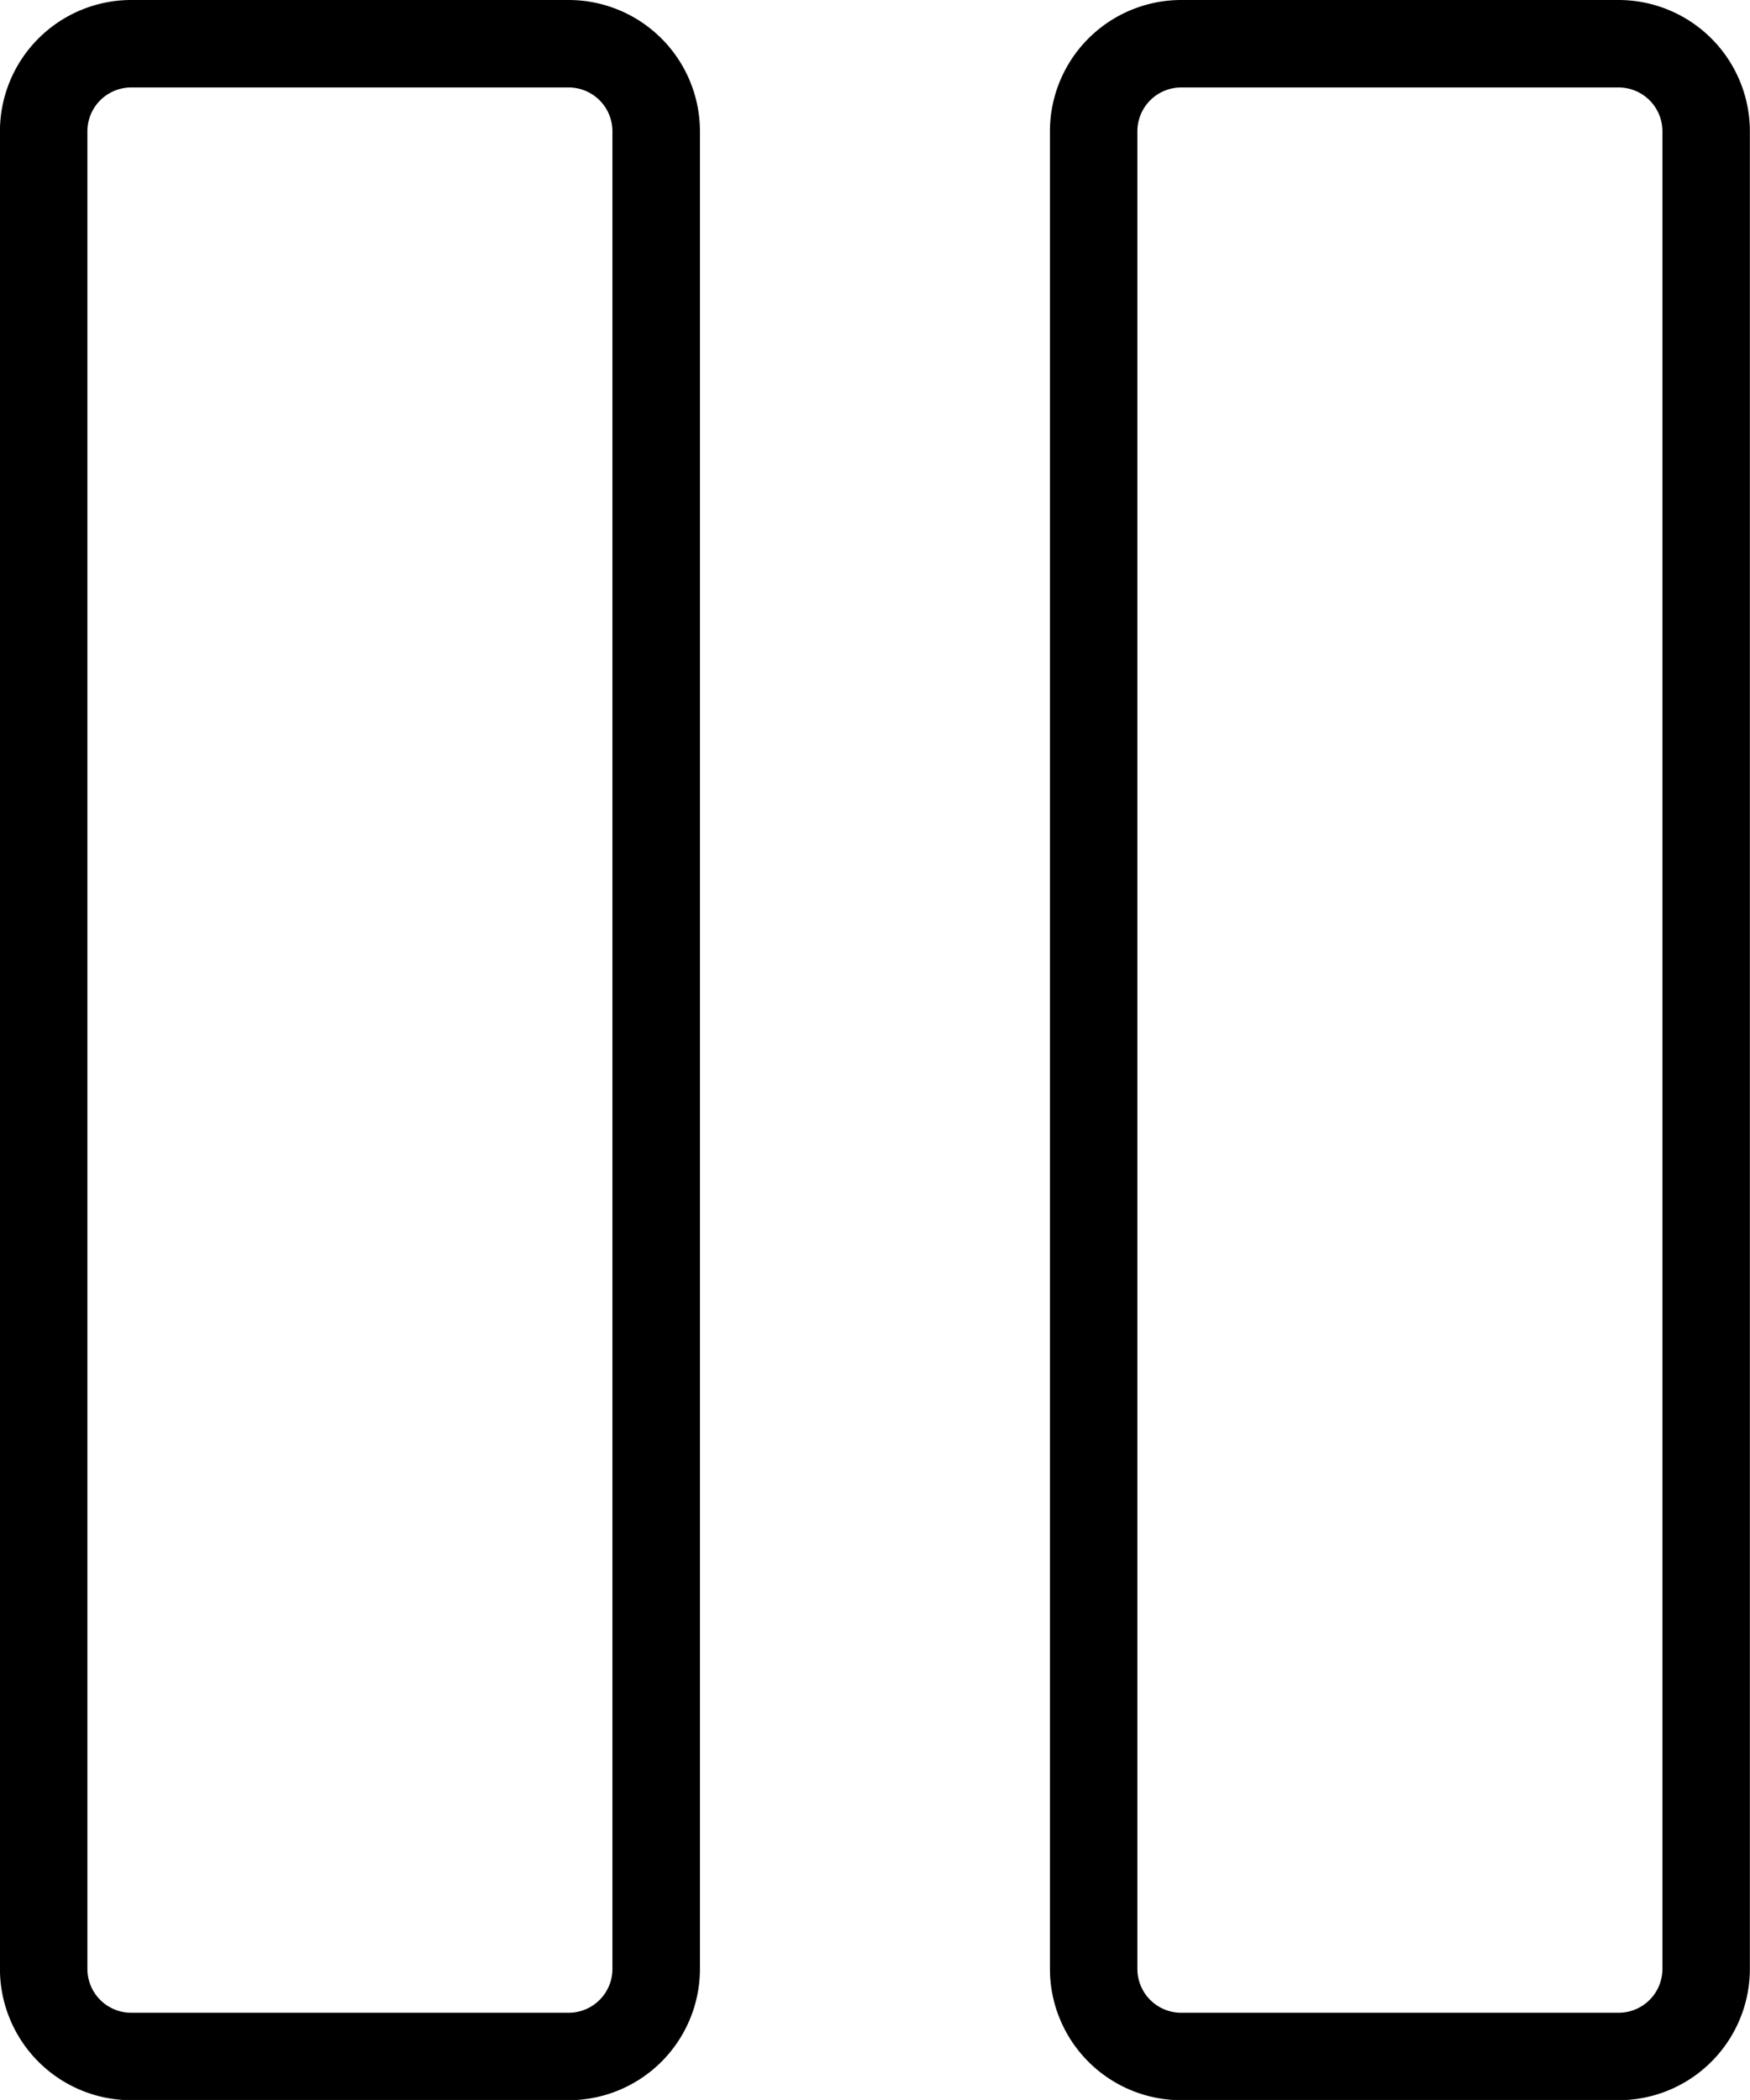 <svg xmlns="http://www.w3.org/2000/svg" viewBox="0 0 29.152 34.982">
  <g id="pause" transform="translate(-42.668)">
    <g id="Group_583" data-name="Group 583" transform="translate(42.667)">
      <g id="Group_582" data-name="Group 582">
        <path id="Path_689" data-name="Path 689" d="M52.141,0H44.853a2.189,2.189,0,0,0-2.186,2.186V32.8a2.189,2.189,0,0,0,2.186,2.186h7.288A2.189,2.189,0,0,0,54.328,32.8V2.186A2.189,2.189,0,0,0,52.141,0Zm.729,32.8a.73.73,0,0,1-.729.729H44.853a.73.73,0,0,1-.729-.729V2.186a.73.73,0,0,1,.729-.729h7.288a.73.73,0,0,1,.729.729V32.8Z" transform="translate(-42.667)"/>
      </g>
    </g>
    <g id="Group_585" data-name="Group 585" transform="translate(60.158)">
      <g id="Group_584" data-name="Group 584">
        <path id="Path_690" data-name="Path 690" d="M308.141,0h-7.288a2.189,2.189,0,0,0-2.186,2.186V32.8a2.189,2.189,0,0,0,2.186,2.186h7.288a2.189,2.189,0,0,0,2.186-2.186V2.186A2.189,2.189,0,0,0,308.141,0Zm.729,32.8a.73.73,0,0,1-.729.729h-7.288a.73.73,0,0,1-.729-.729V2.186a.73.73,0,0,1,.729-.729h7.288a.73.73,0,0,1,.729.729V32.8Z" transform="translate(-298.667)"/>
      </g>
    </g>
  </g>
</svg>
